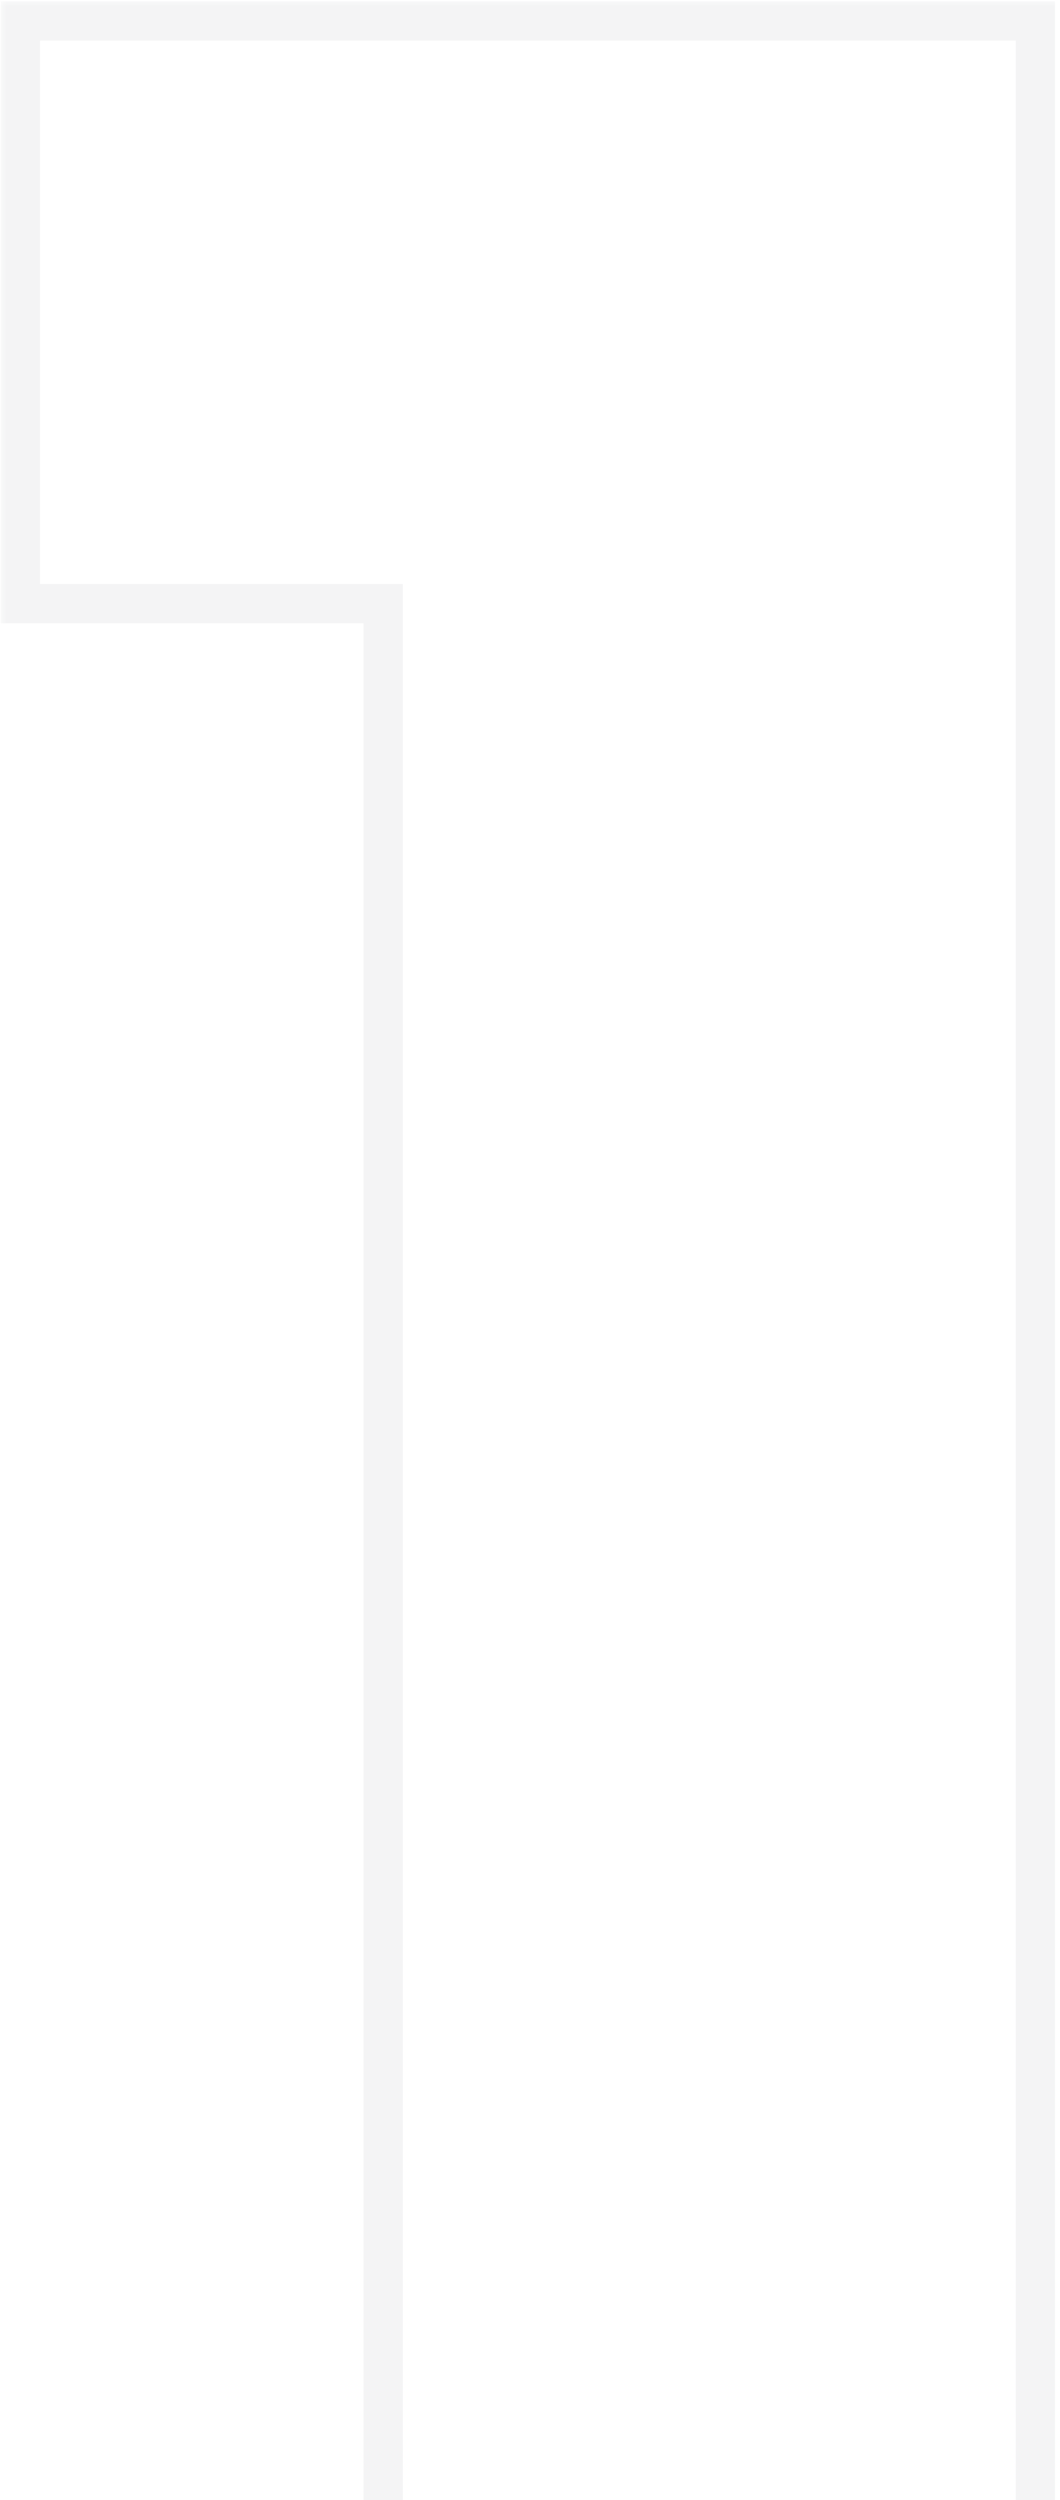 <svg width="81" height="191" viewBox="0 0 81 191" fill="none" xmlns="http://www.w3.org/2000/svg">
<g opacity="0.1">
<mask id="path-1-outside-1_692_2555" maskUnits="userSpaceOnUse" x="0" y="0" width="81" height="208" fill="black">
<rect fill="white" width="81" height="208"/>
<path d="M1.56 46.12V1.6H79.12V206H29.28V46.12H1.56Z"/>
</mask>
<path d="M1.56 46.12H0.06V47.62H1.56V46.12ZM1.56 1.6V0.1H0.06V1.6H1.56ZM79.12 1.6H80.62V0.1H79.12V1.6ZM79.12 206V207.5H80.62V206H79.12ZM29.28 206H27.78V207.5H29.28V206ZM29.28 46.12H30.78V44.62H29.28V46.12ZM1.56 46.12H3.06V1.6H1.56H0.06V46.12H1.56ZM1.56 1.6V3.1H79.12V1.6V0.1H1.56V1.6ZM79.12 1.6H77.62V206H79.12H80.62V1.6H79.12ZM79.12 206V204.5H29.28V206V207.5H79.12V206ZM29.28 206H30.78V46.12H29.28H27.78V206H29.28ZM29.28 46.12V44.62H1.56V46.12V47.62H29.28V46.12Z" fill="#8F9299" mask="url(#path-1-outside-1_692_2555)"/>
</g>
</svg>

